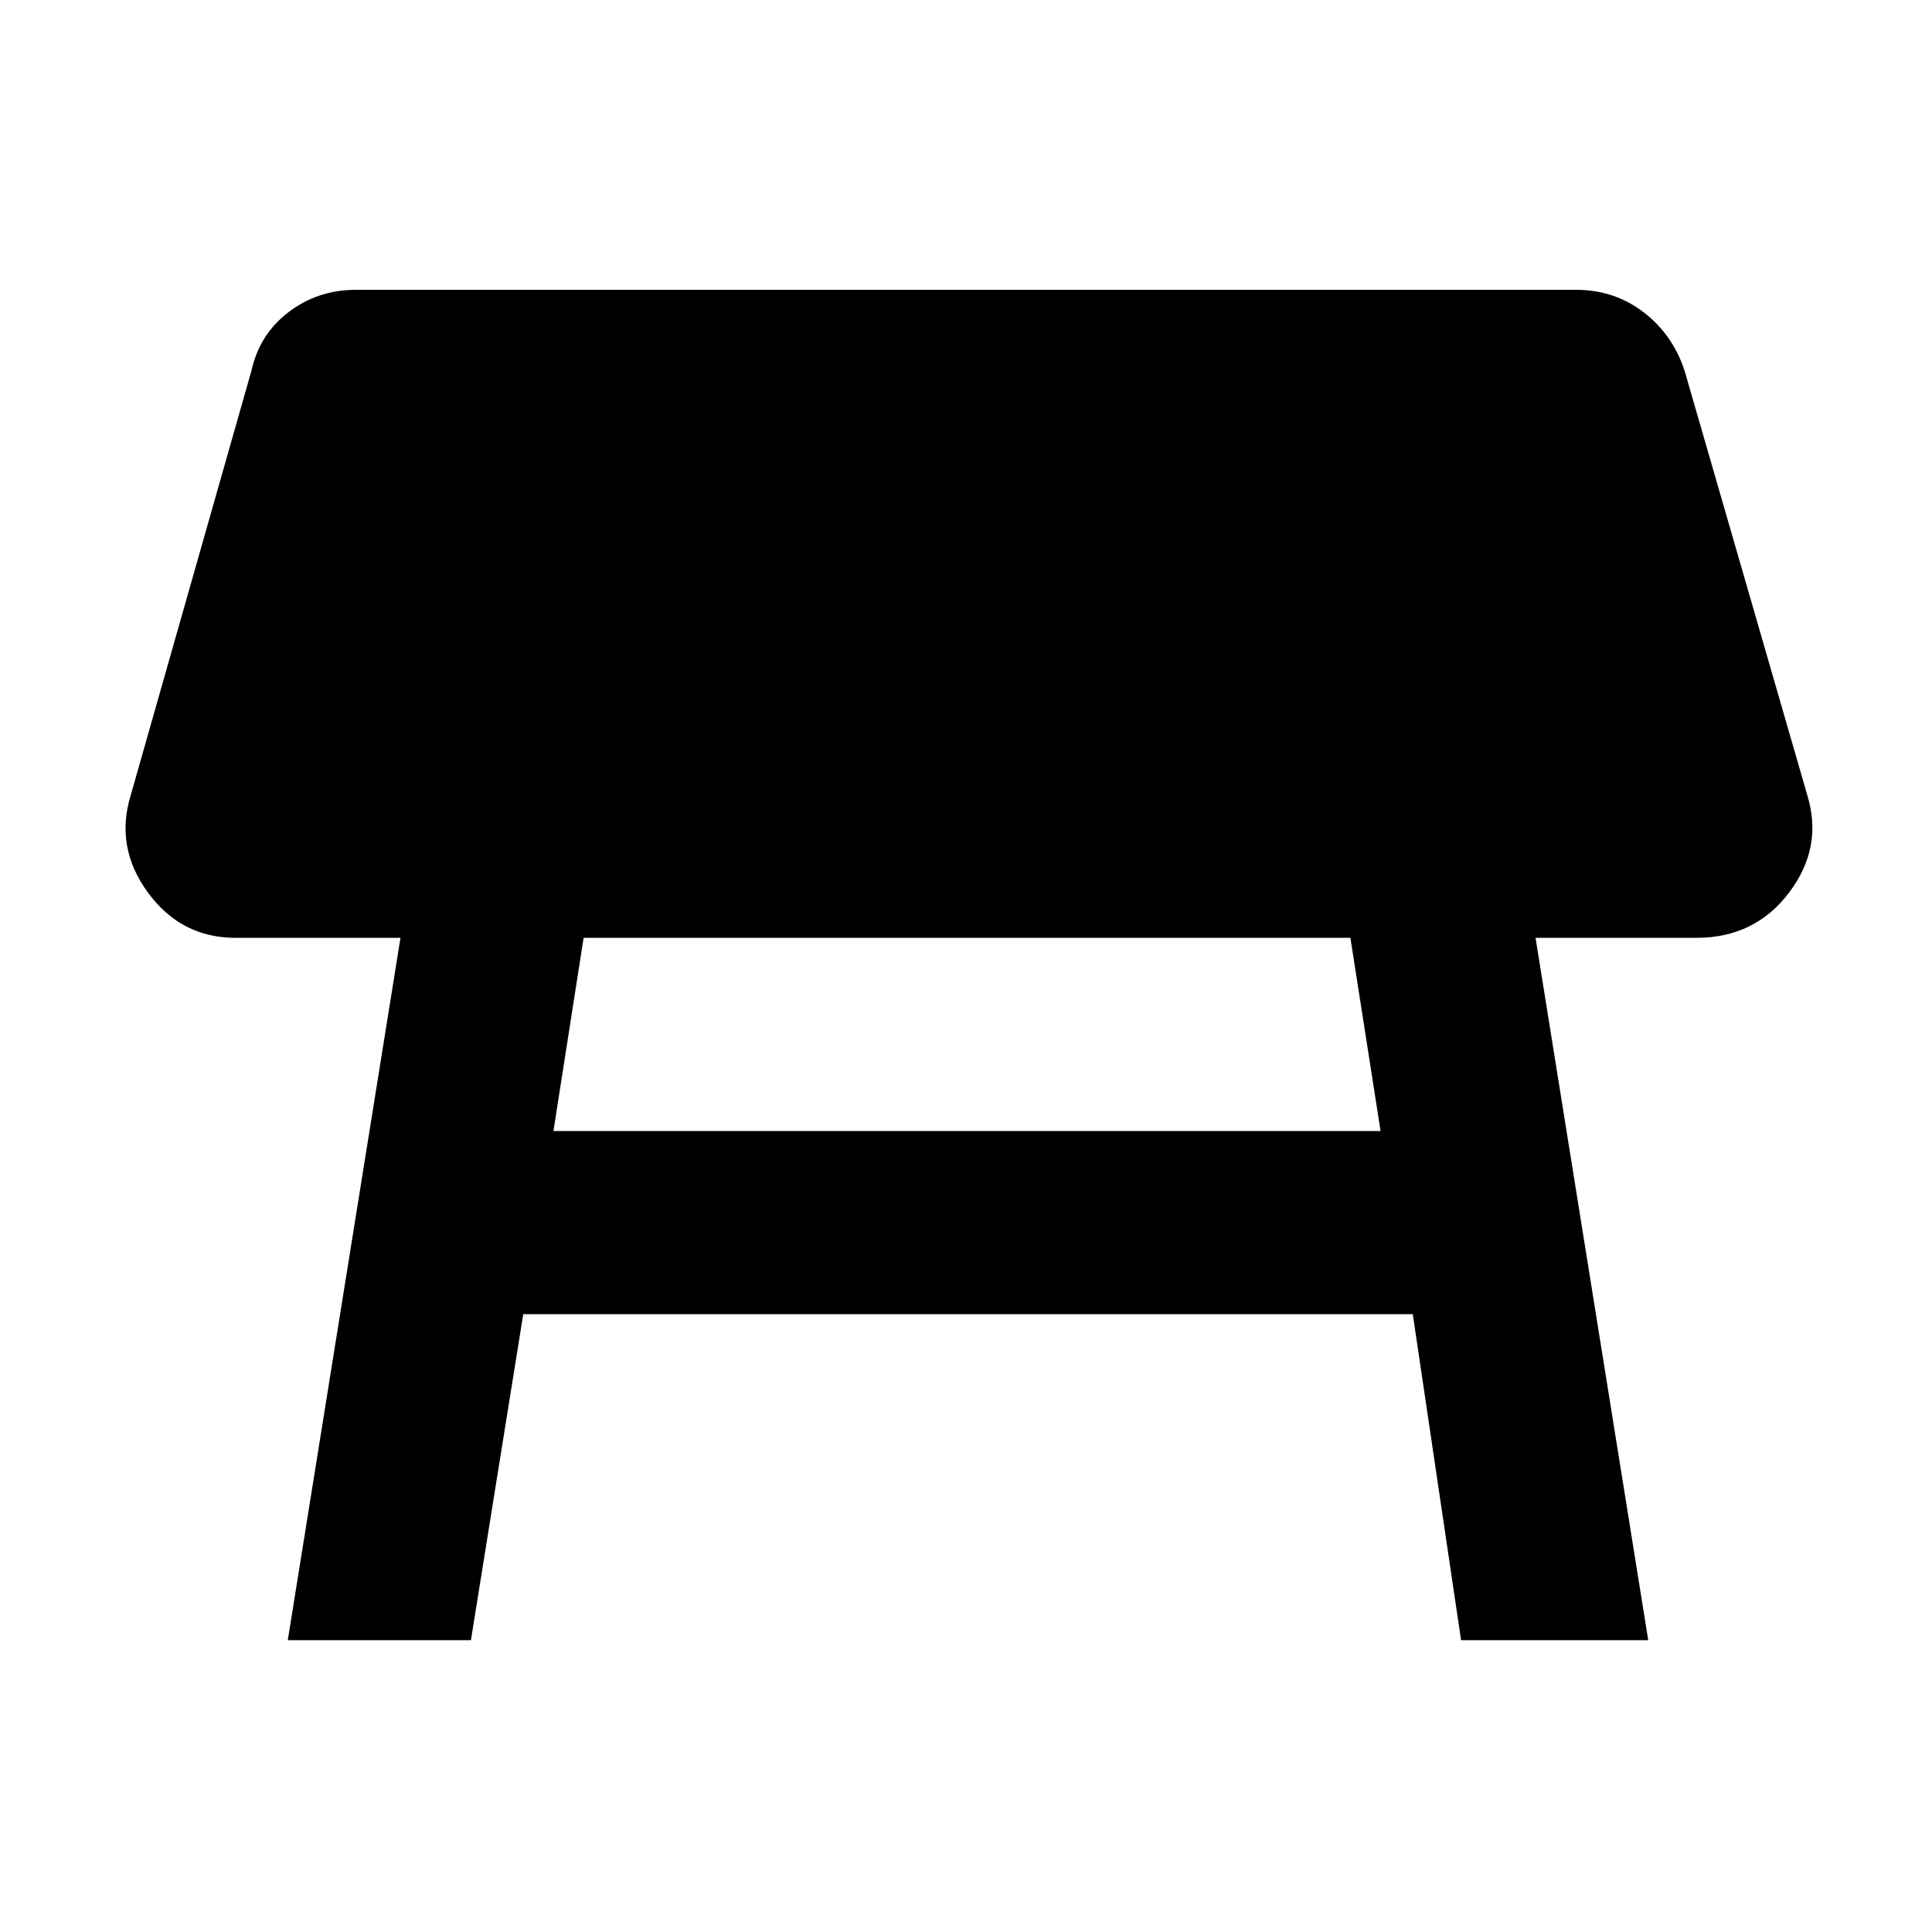 <svg xmlns="http://www.w3.org/2000/svg" height="48" width="48"><path d="m7.15 40.75 2.8-17.45h-4.1q-1.35 0-2.175-1.125-.825-1.125-.425-2.425l3-10.55q.2-.9.925-1.45Q7.9 7.2 8.85 7.2h30.3q.95 0 1.675.55.725.55 1.025 1.45l3.05 10.55q.4 1.3-.45 2.425-.85 1.125-2.3 1.125h-4l2.8 17.45H36.3l-1.2-8.1H13l-1.3 8.1Zm26.4-17.45H14.5l-.75 4.8H34.3Z"/></svg>